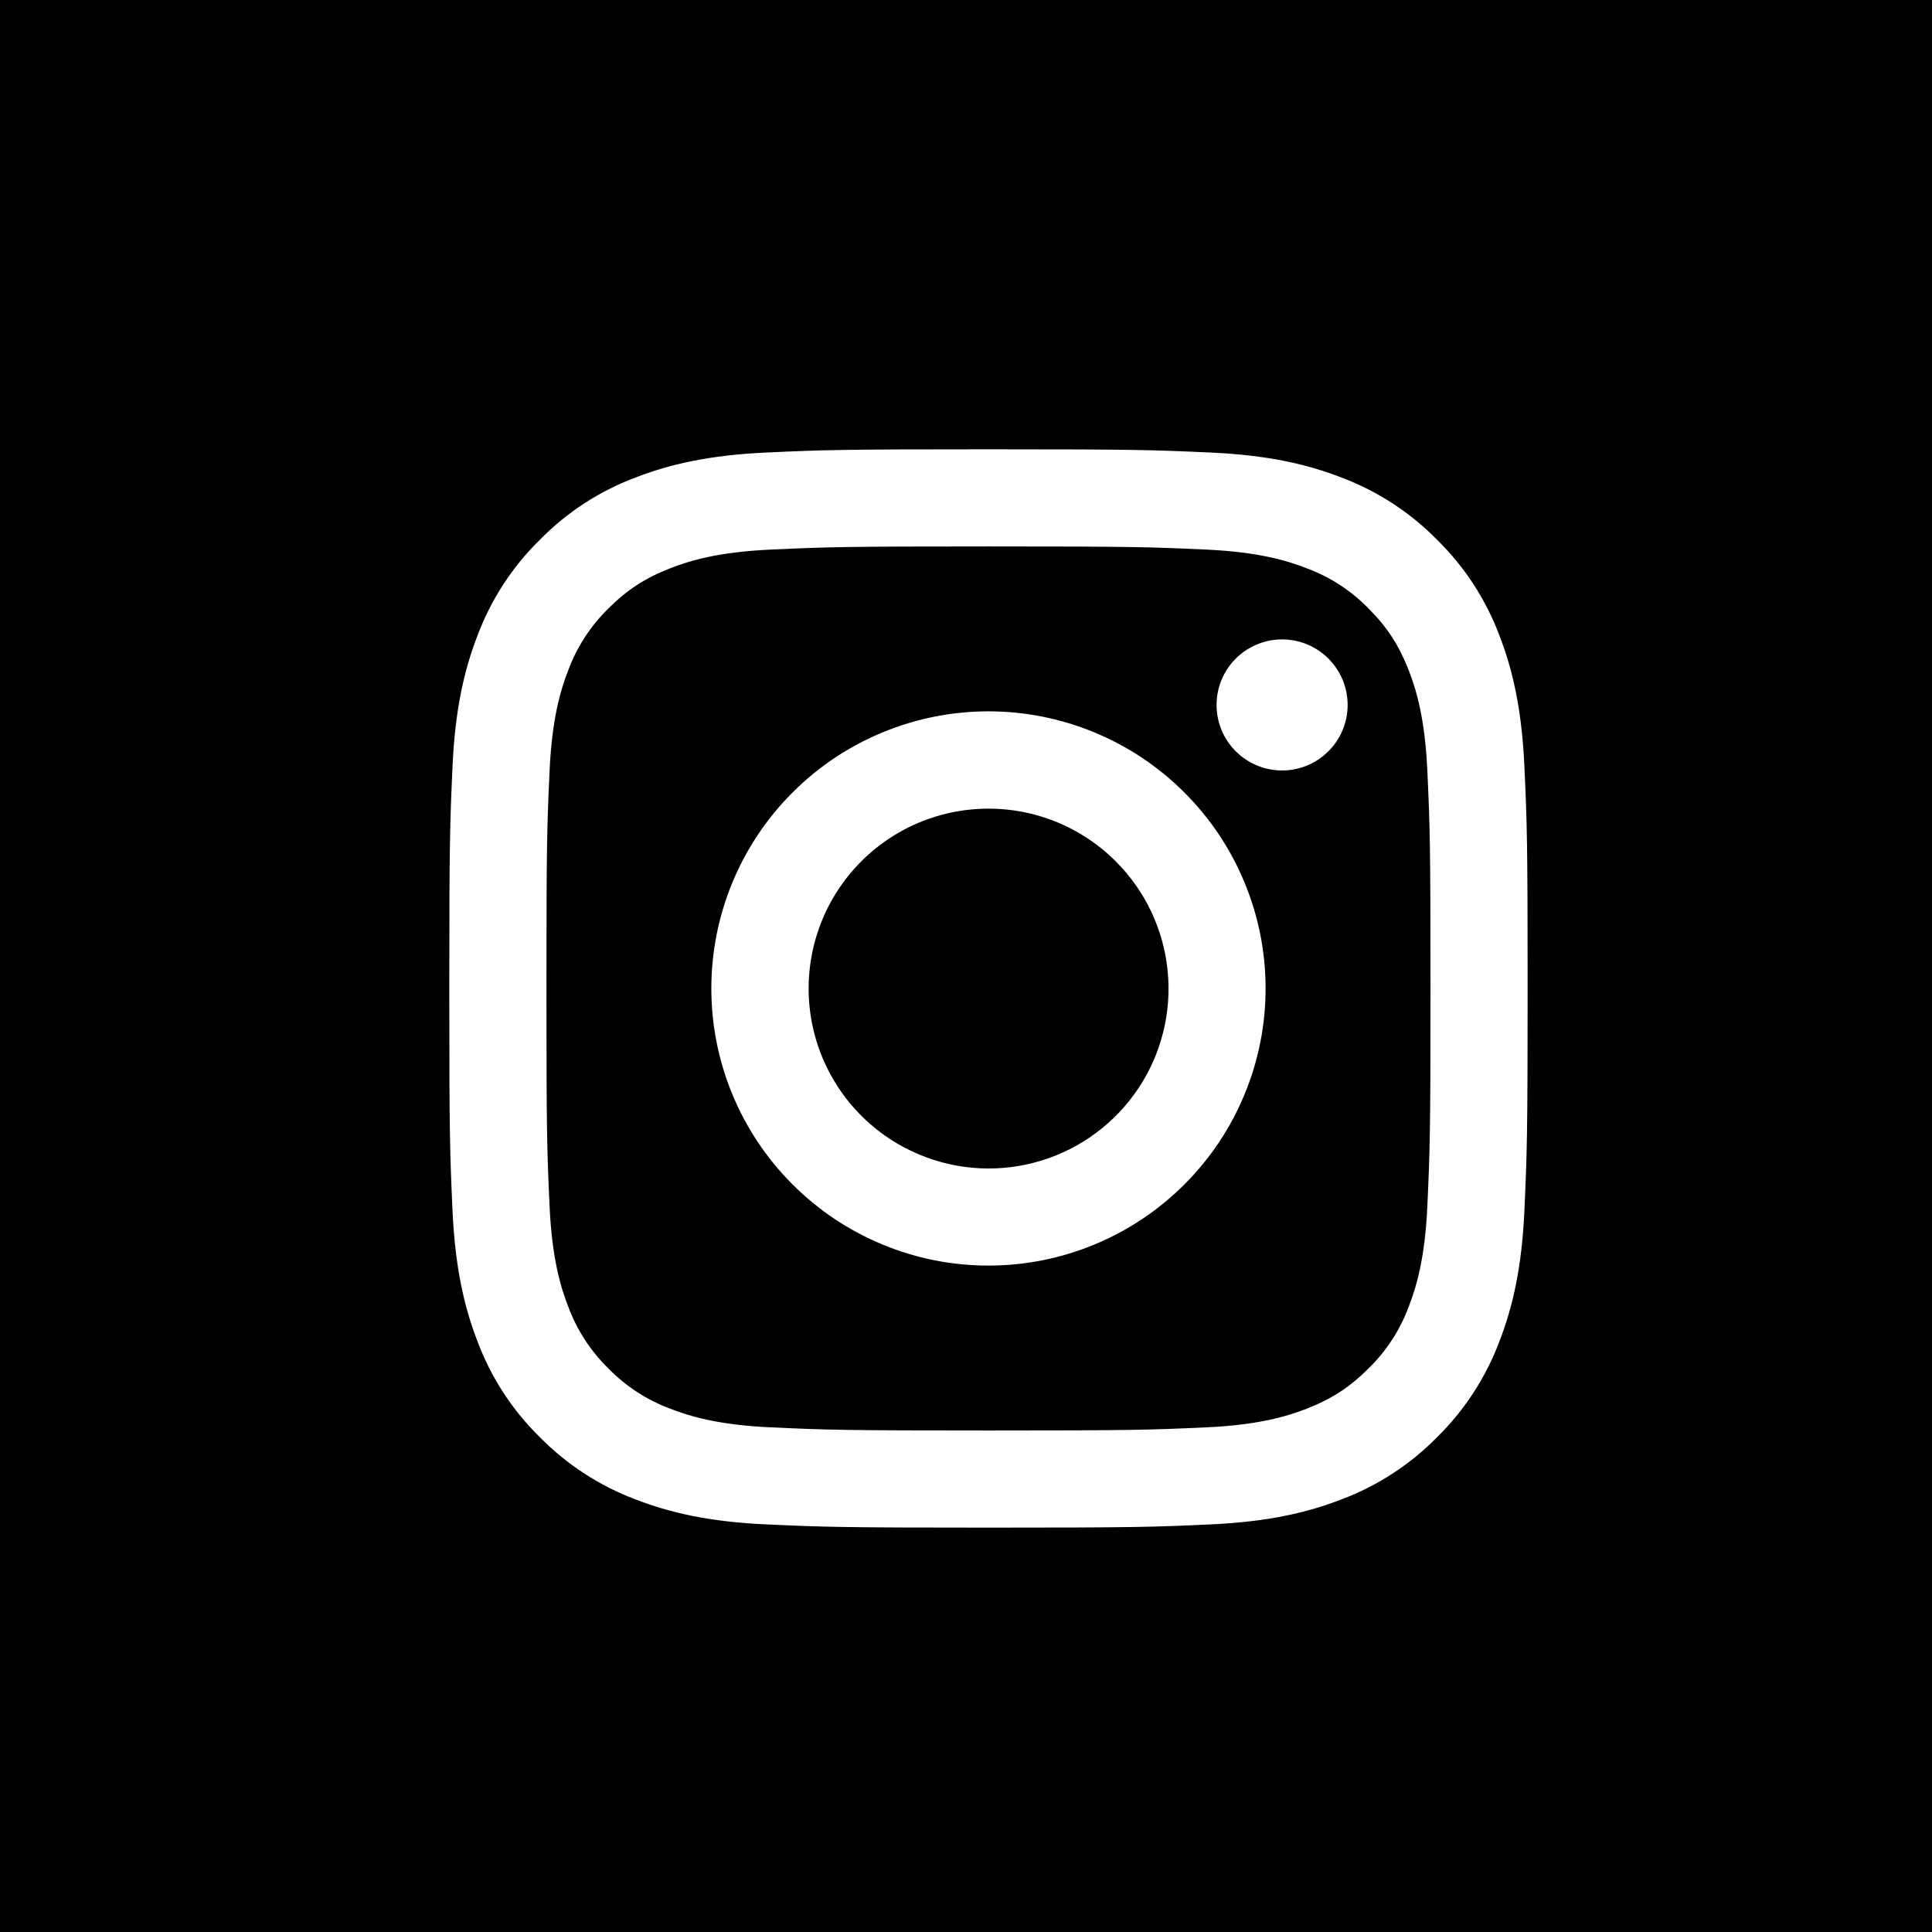 <svg width="43" height="43" viewBox="0 0 43 43" fill="none" xmlns="http://www.w3.org/2000/svg">
<rect width="43" height="43" fill="black"/>
<path fill-rule="evenodd" clip-rule="evenodd" d="M17.053 10.072C18.332 10.013 18.74 10 22 10C25.26 10 25.668 10.014 26.946 10.072C28.225 10.13 29.098 10.334 29.861 10.63C30.661 10.932 31.386 11.404 31.986 12.015C32.597 12.614 33.068 13.338 33.37 14.139C33.666 14.902 33.869 15.775 33.928 17.052C33.987 18.334 34 18.741 34 22C34 25.26 33.986 25.668 33.928 26.947C33.87 28.224 33.666 29.096 33.37 29.86C33.068 30.661 32.596 31.386 31.986 31.986C31.386 32.597 30.661 33.068 29.861 33.37C29.098 33.666 28.225 33.869 26.948 33.928C25.668 33.987 25.26 34 22 34C18.74 34 18.332 33.986 17.053 33.928C15.776 33.87 14.904 33.666 14.14 33.37C13.339 33.068 12.614 32.596 12.014 31.986C11.403 31.387 10.931 30.662 10.63 29.861C10.334 29.098 10.131 28.225 10.072 26.948C10.013 25.666 10 25.259 10 22C10 18.74 10.014 18.332 10.072 17.054C10.13 15.775 10.334 14.902 10.63 14.139C10.931 13.338 11.404 12.613 12.015 12.014C12.614 11.403 13.339 10.931 14.139 10.63C14.902 10.334 15.775 10.131 17.052 10.072H17.053ZM26.849 12.232C25.584 12.174 25.204 12.162 22 12.162C18.796 12.162 18.416 12.174 17.151 12.232C15.98 12.286 15.345 12.481 14.922 12.646C14.363 12.864 13.962 13.122 13.542 13.542C13.144 13.93 12.838 14.401 12.646 14.922C12.481 15.345 12.286 15.98 12.232 17.151C12.174 18.416 12.162 18.796 12.162 22C12.162 25.204 12.174 25.584 12.232 26.849C12.286 28.02 12.481 28.654 12.646 29.078C12.838 29.598 13.144 30.07 13.542 30.458C13.93 30.856 14.402 31.163 14.922 31.355C15.345 31.519 15.98 31.715 17.151 31.768C18.416 31.826 18.795 31.838 22 31.838C25.205 31.838 25.584 31.826 26.849 31.768C28.02 31.715 28.654 31.519 29.078 31.355C29.637 31.136 30.038 30.878 30.458 30.458C30.856 30.07 31.163 29.598 31.355 29.078C31.519 28.654 31.715 28.02 31.768 26.849C31.826 25.584 31.838 25.204 31.838 22C31.838 18.796 31.826 18.416 31.768 17.151C31.715 15.98 31.519 15.345 31.355 14.922C31.136 14.363 30.878 13.962 30.458 13.542C30.07 13.144 29.599 12.838 29.078 12.646C28.654 12.481 28.02 12.286 26.849 12.232ZM20.467 25.699C21.323 26.056 22.276 26.104 23.164 25.835C24.051 25.567 24.818 24.999 25.333 24.228C25.849 23.457 26.08 22.531 25.988 21.608C25.897 20.686 25.488 19.824 24.831 19.169C24.412 18.751 23.906 18.43 23.349 18.231C22.791 18.032 22.197 17.959 21.608 18.017C21.019 18.075 20.45 18.263 19.942 18.567C19.435 18.871 19.001 19.284 18.672 19.777C18.343 20.269 18.128 20.828 18.041 21.413C17.954 21.998 17.998 22.596 18.169 23.162C18.341 23.729 18.636 24.25 19.034 24.689C19.431 25.128 19.921 25.473 20.467 25.699ZM17.639 17.639C18.211 17.066 18.891 16.611 19.64 16.302C20.388 15.992 21.19 15.832 22 15.832C22.81 15.832 23.612 15.992 24.36 16.302C25.109 16.611 25.789 17.066 26.361 17.639C26.934 18.211 27.389 18.891 27.698 19.64C28.009 20.388 28.168 21.19 28.168 22C28.168 22.81 28.009 23.612 27.698 24.36C27.389 25.109 26.934 25.789 26.361 26.361C25.205 27.518 23.636 28.168 22 28.168C20.364 28.168 18.795 27.518 17.639 26.361C16.482 25.205 15.832 23.636 15.832 22C15.832 20.364 16.482 18.795 17.639 17.639ZM29.536 16.75C29.678 16.617 29.792 16.456 29.87 16.277C29.949 16.099 29.991 15.906 29.994 15.711C29.996 15.516 29.96 15.322 29.887 15.141C29.813 14.96 29.704 14.796 29.567 14.658C29.428 14.52 29.264 14.411 29.084 14.338C28.903 14.265 28.709 14.228 28.514 14.231C28.319 14.234 28.126 14.276 27.948 14.355C27.769 14.433 27.608 14.547 27.474 14.689C27.214 14.965 27.071 15.331 27.077 15.711C27.082 16.09 27.235 16.453 27.504 16.721C27.772 16.989 28.134 17.142 28.514 17.148C28.893 17.154 29.26 17.011 29.536 16.75Z" fill="white"/>
</svg>
